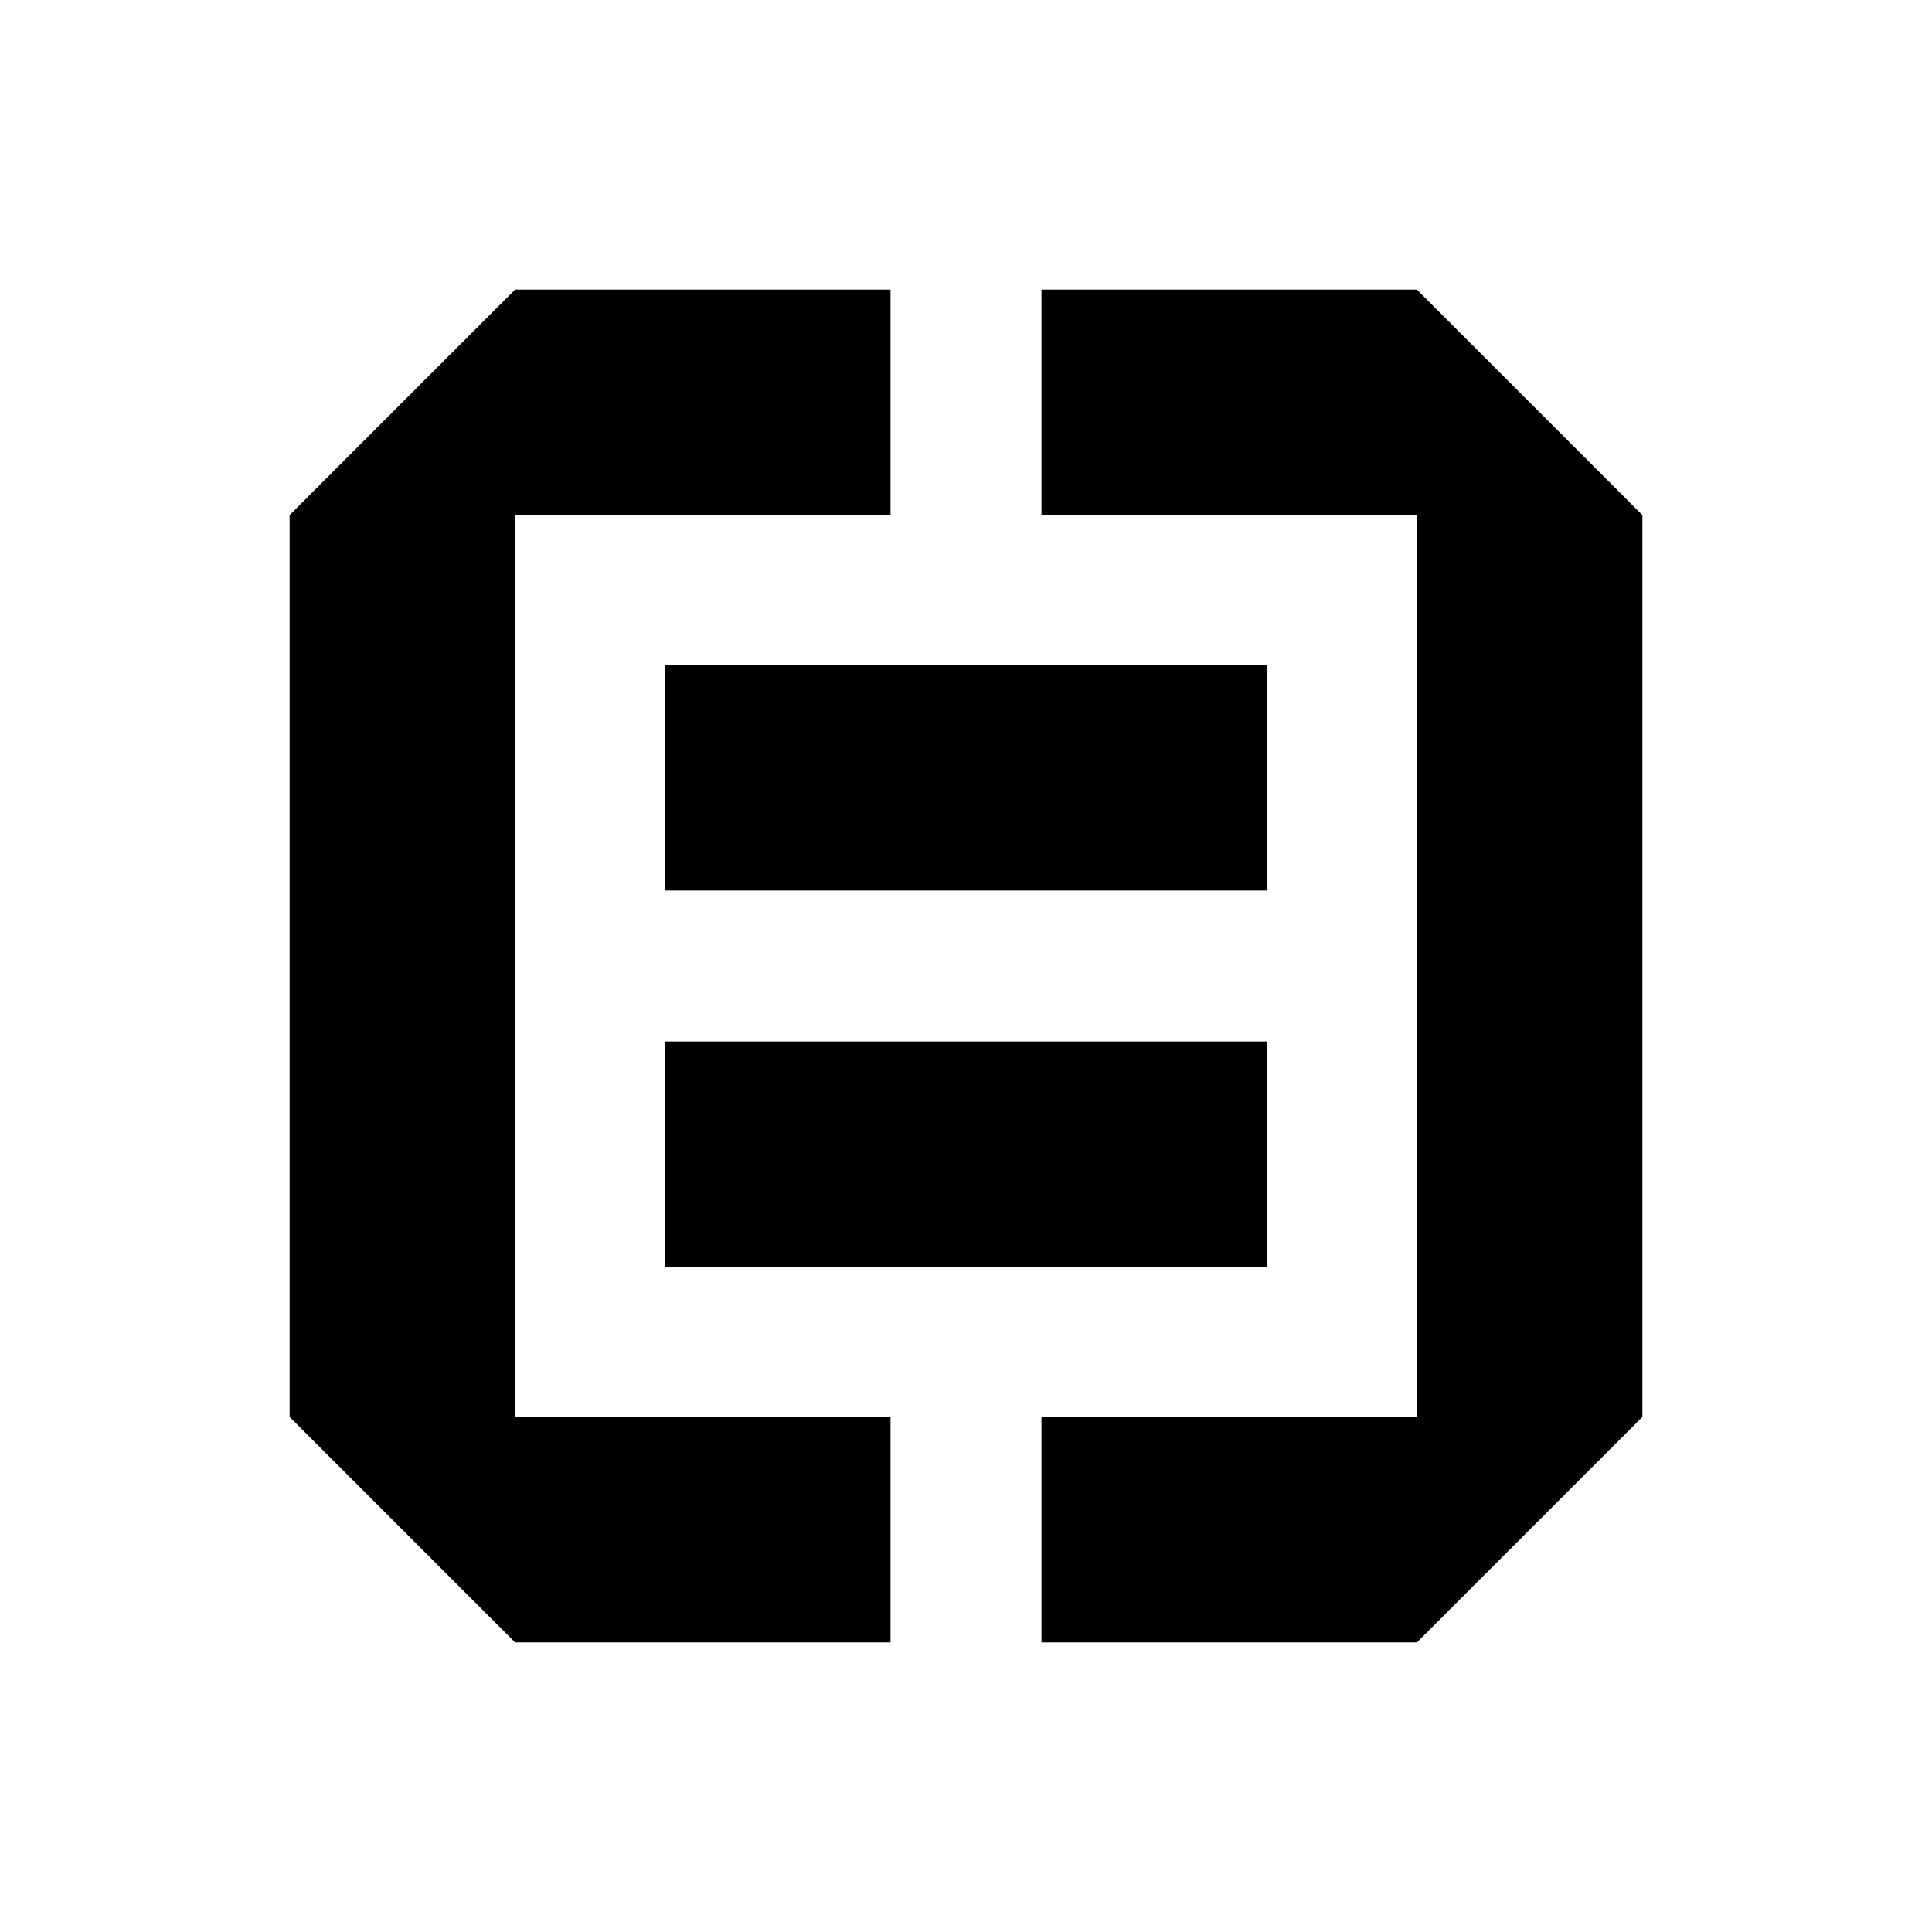 <!-- Generated by IcoMoon.io -->
<svg version="1.1" xmlns="http://www.w3.org/2000/svg" width="1024" height="1024" viewBox="0 0 1024 1024">
<title></title>
<g id="icomoon-ignore">
</g>
<path d="M352.5 352.5h319v119.5h-319v-119.5zM352.5 552h319v119.5h-319v-119.5zM472 153.5v119.5h-199v478h199v119.5h-199l-119.5-119.5v-478l119.5-119.5h199zM552 153.5v119.5h199v478h-199v119.5h199l119.5-119.5v-478l-119.5-119.5h-199z"></path>
</svg>
